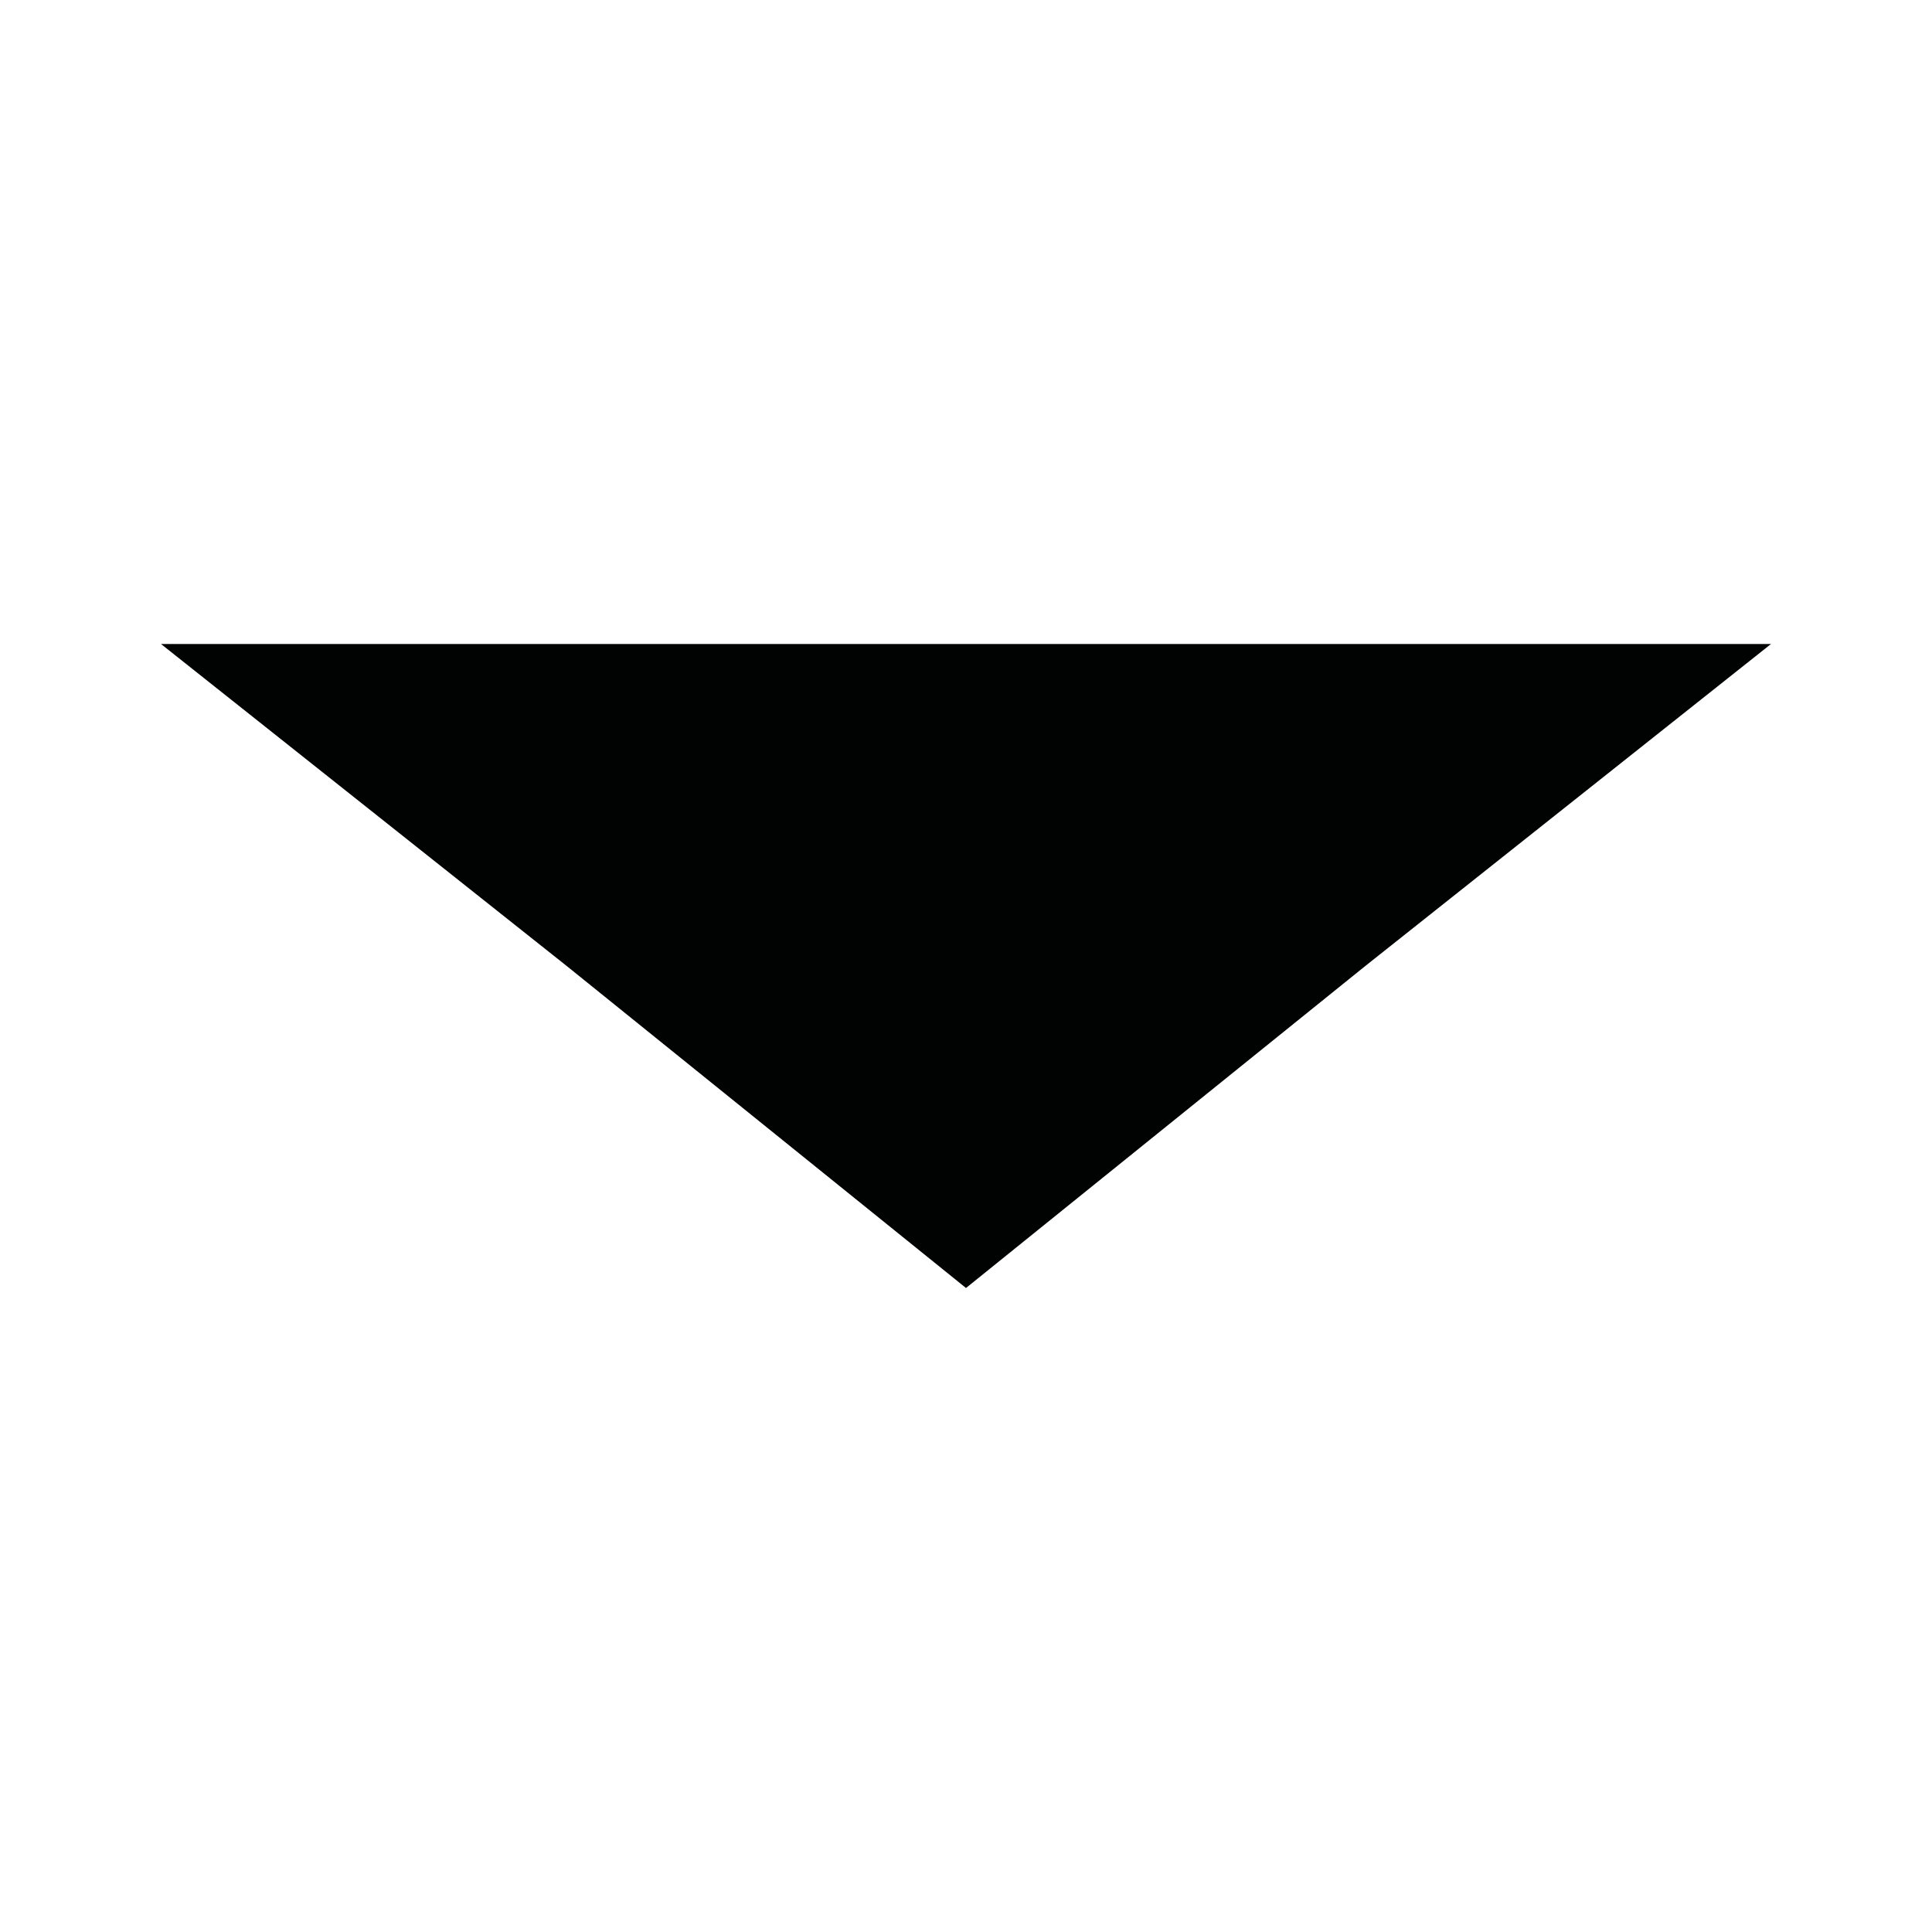 <svg id="Ebene_1" data-name="Ebene 1" xmlns="http://www.w3.org/2000/svg" viewBox="0 0 24 24"><defs><style>.cls-1{fill:#010202;}</style></defs><title>arrow-dropdown</title><g id="arrow-dropdown"><polygon class="cls-1" points="22 8 16.96 12 12 16 7.04 12 2 8 22 8"/></g></svg>